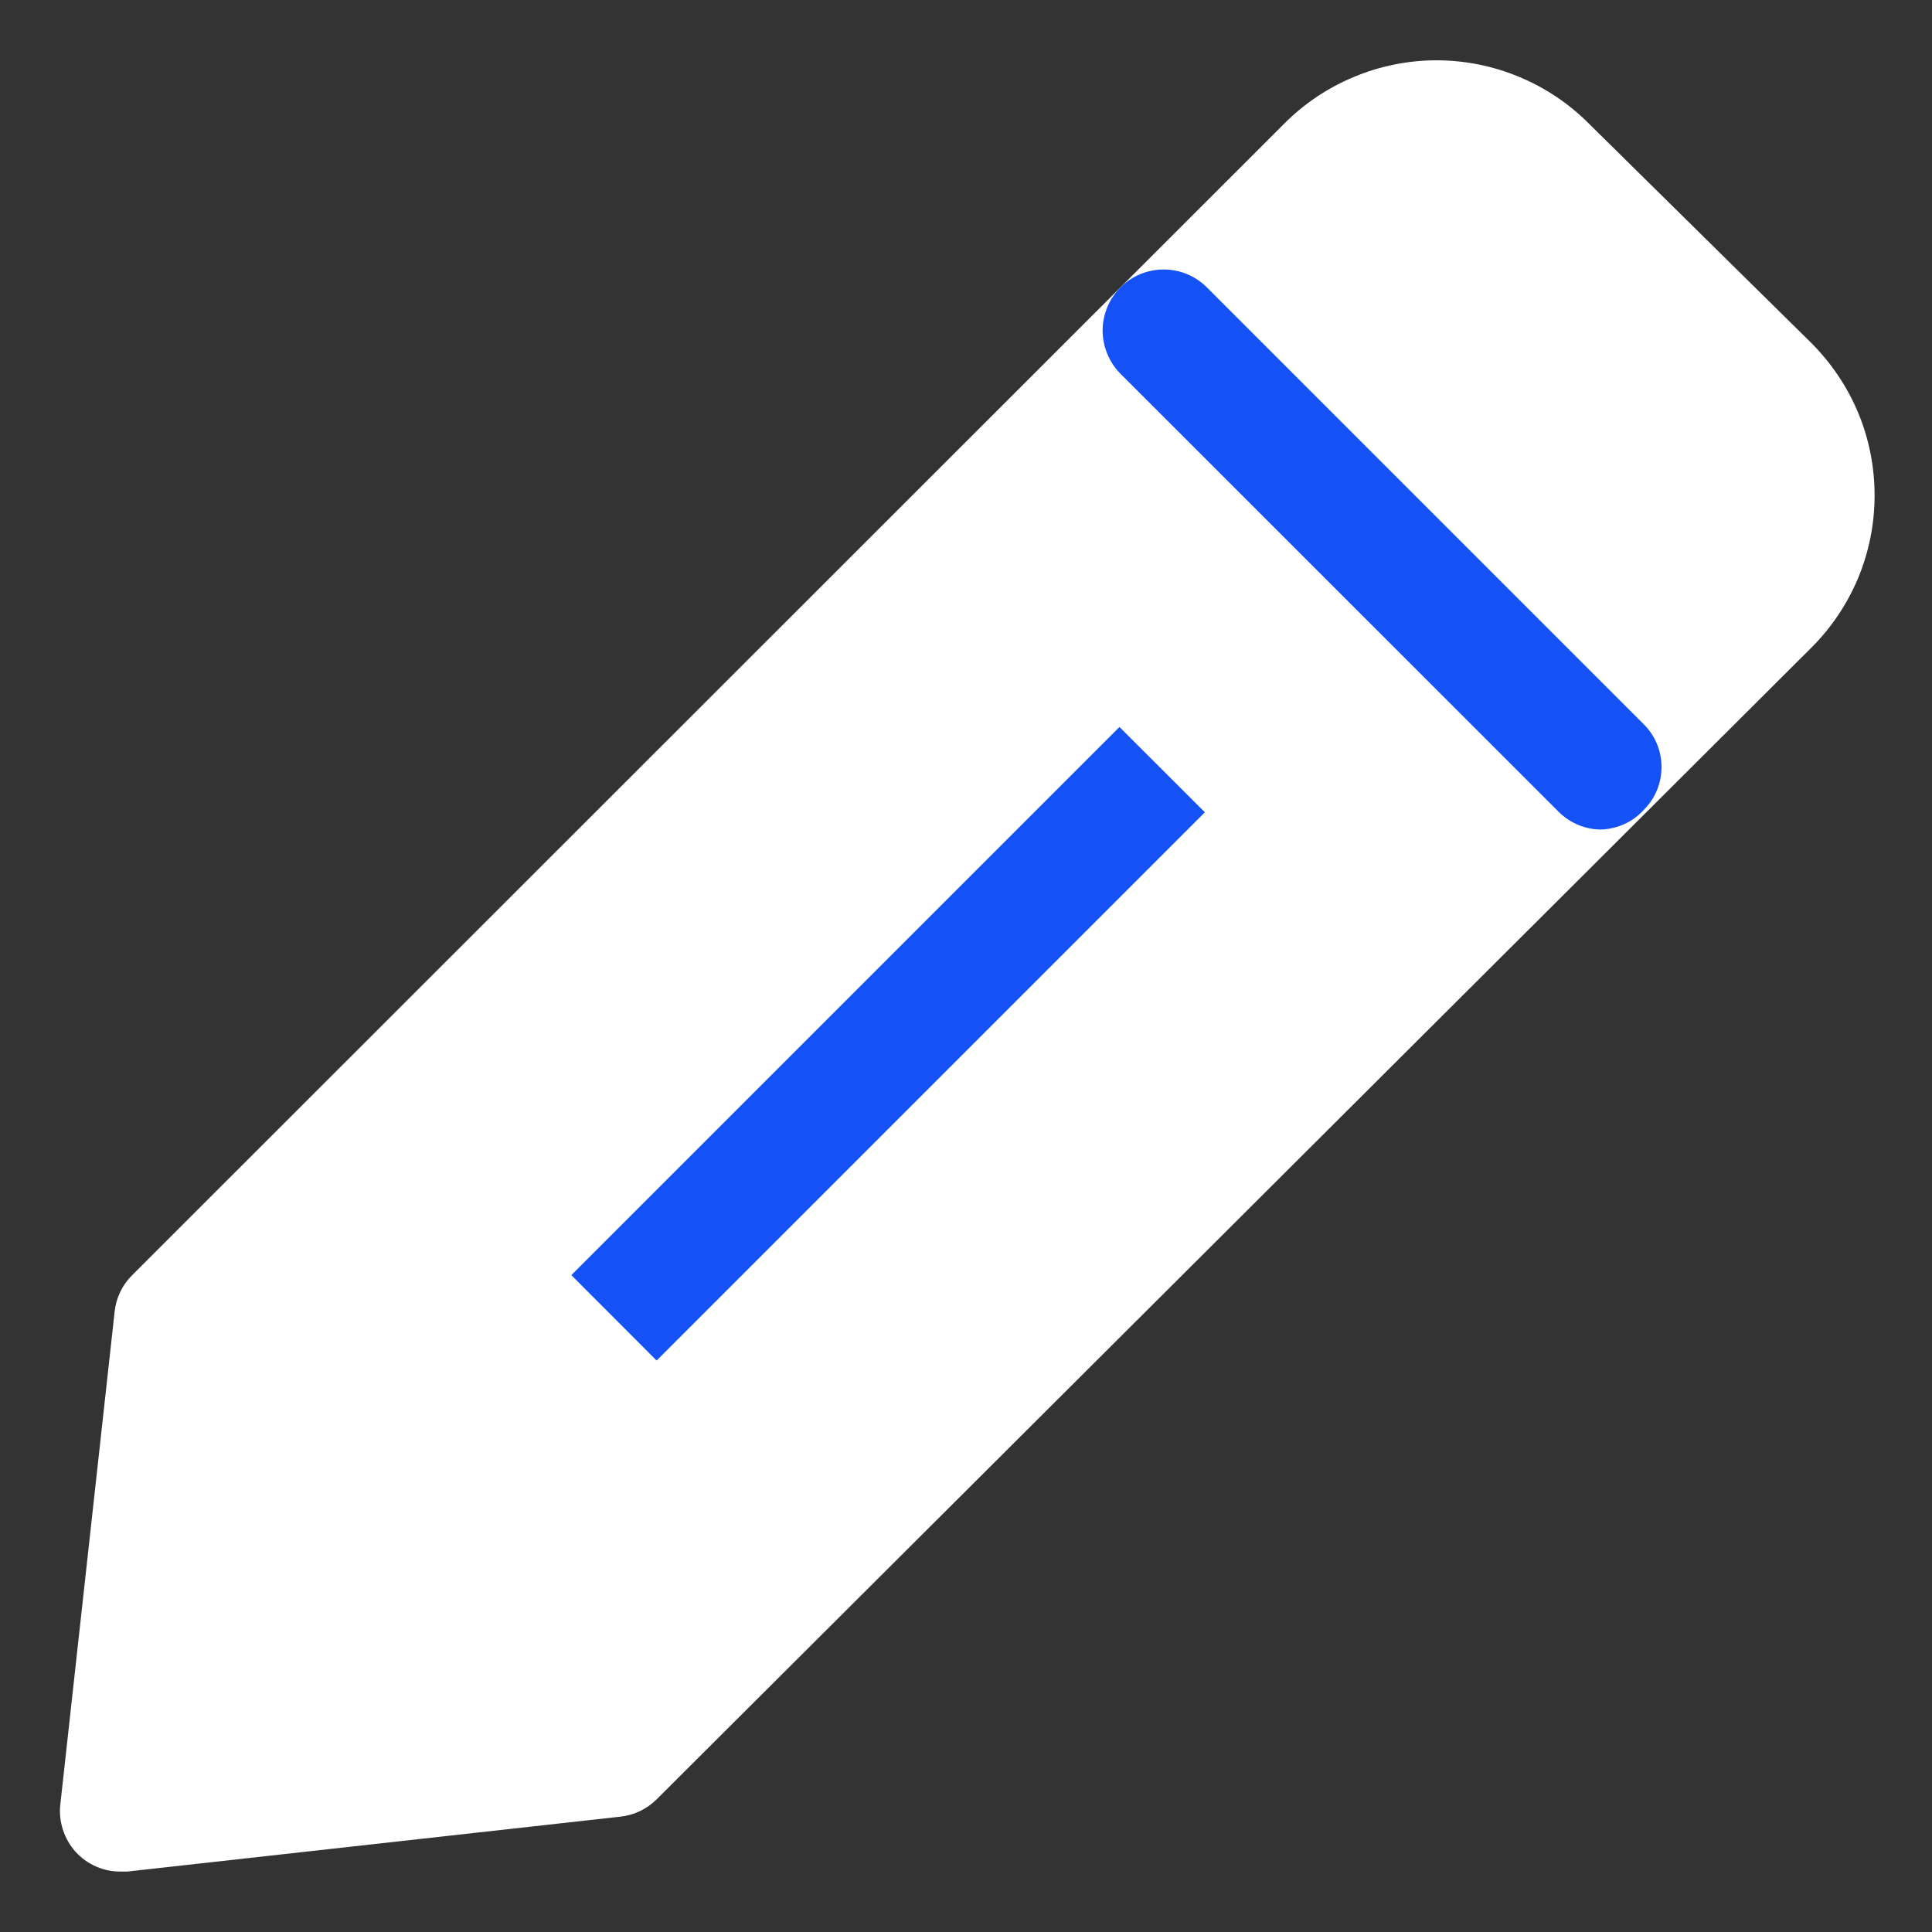 <svg width="14" height="14" viewBox="0 0 14 14" fill="none" xmlns="http://www.w3.org/2000/svg">
    <rect x="0" y="0" width="14" height="14" fill="#333333" stroke="none"/>
    <path d="M0.875 13.562C0.813 13.563 0.752 13.55 0.695 13.525C0.639 13.5 0.588 13.464 0.547 13.418C0.506 13.372 0.475 13.318 0.456 13.259C0.437 13.2 0.43 13.138 0.437 13.077L0.831 9.502C0.842 9.403 0.887 9.31 0.958 9.24L9.305 0.897C9.45 0.751 9.622 0.636 9.812 0.557C10.001 0.478 10.205 0.437 10.41 0.437C10.615 0.437 10.819 0.478 11.008 0.557C11.198 0.636 11.37 0.751 11.515 0.897L13.125 2.485C13.27 2.63 13.386 2.802 13.465 2.991C13.544 3.181 13.584 3.384 13.584 3.59C13.584 3.795 13.544 3.998 13.465 4.188C13.386 4.377 13.27 4.55 13.125 4.694L4.76 13.037C4.689 13.108 4.597 13.153 4.497 13.164L0.923 13.562H0.875ZM1.688 9.747L1.369 12.631L4.252 12.311L12.486 4.073C12.614 3.944 12.685 3.769 12.685 3.587C12.685 3.406 12.614 3.231 12.486 3.102L10.898 1.514C10.768 1.386 10.594 1.314 10.412 1.314C10.23 1.314 10.056 1.386 9.927 1.514L1.688 9.747Z" fill="white"/>
    <path d="M12.947 3.146L10.854 1.054C10.659 0.858 10.342 0.858 10.147 1.054L1.507 9.693C1.437 9.763 1.39 9.852 1.371 9.948L0.847 12.565C0.777 12.914 1.086 13.223 1.436 13.153L4.052 12.63C4.149 12.61 4.237 12.563 4.307 12.493L12.947 3.854C13.142 3.658 13.142 3.342 12.947 3.146Z" fill="white"/>
    <path d="M11.602 6.011C11.488 6.011 11.378 5.965 11.296 5.884L8.115 2.704C8.034 2.62 7.989 2.506 7.99 2.389C7.992 2.272 8.04 2.16 8.124 2.078C8.208 1.996 8.322 1.951 8.439 1.953C8.556 1.954 8.668 2.003 8.75 2.087L11.913 5.25C11.995 5.332 12.04 5.443 12.04 5.558C12.04 5.674 11.995 5.785 11.913 5.867C11.874 5.911 11.826 5.946 11.772 5.971C11.719 5.995 11.661 6.009 11.602 6.011Z" fill="#1452F5"/>
    <path d="M8.112 5.268L4.14 9.24L4.758 9.859L8.731 5.886L8.112 5.268Z" fill="#1452F5"/>
</svg>
